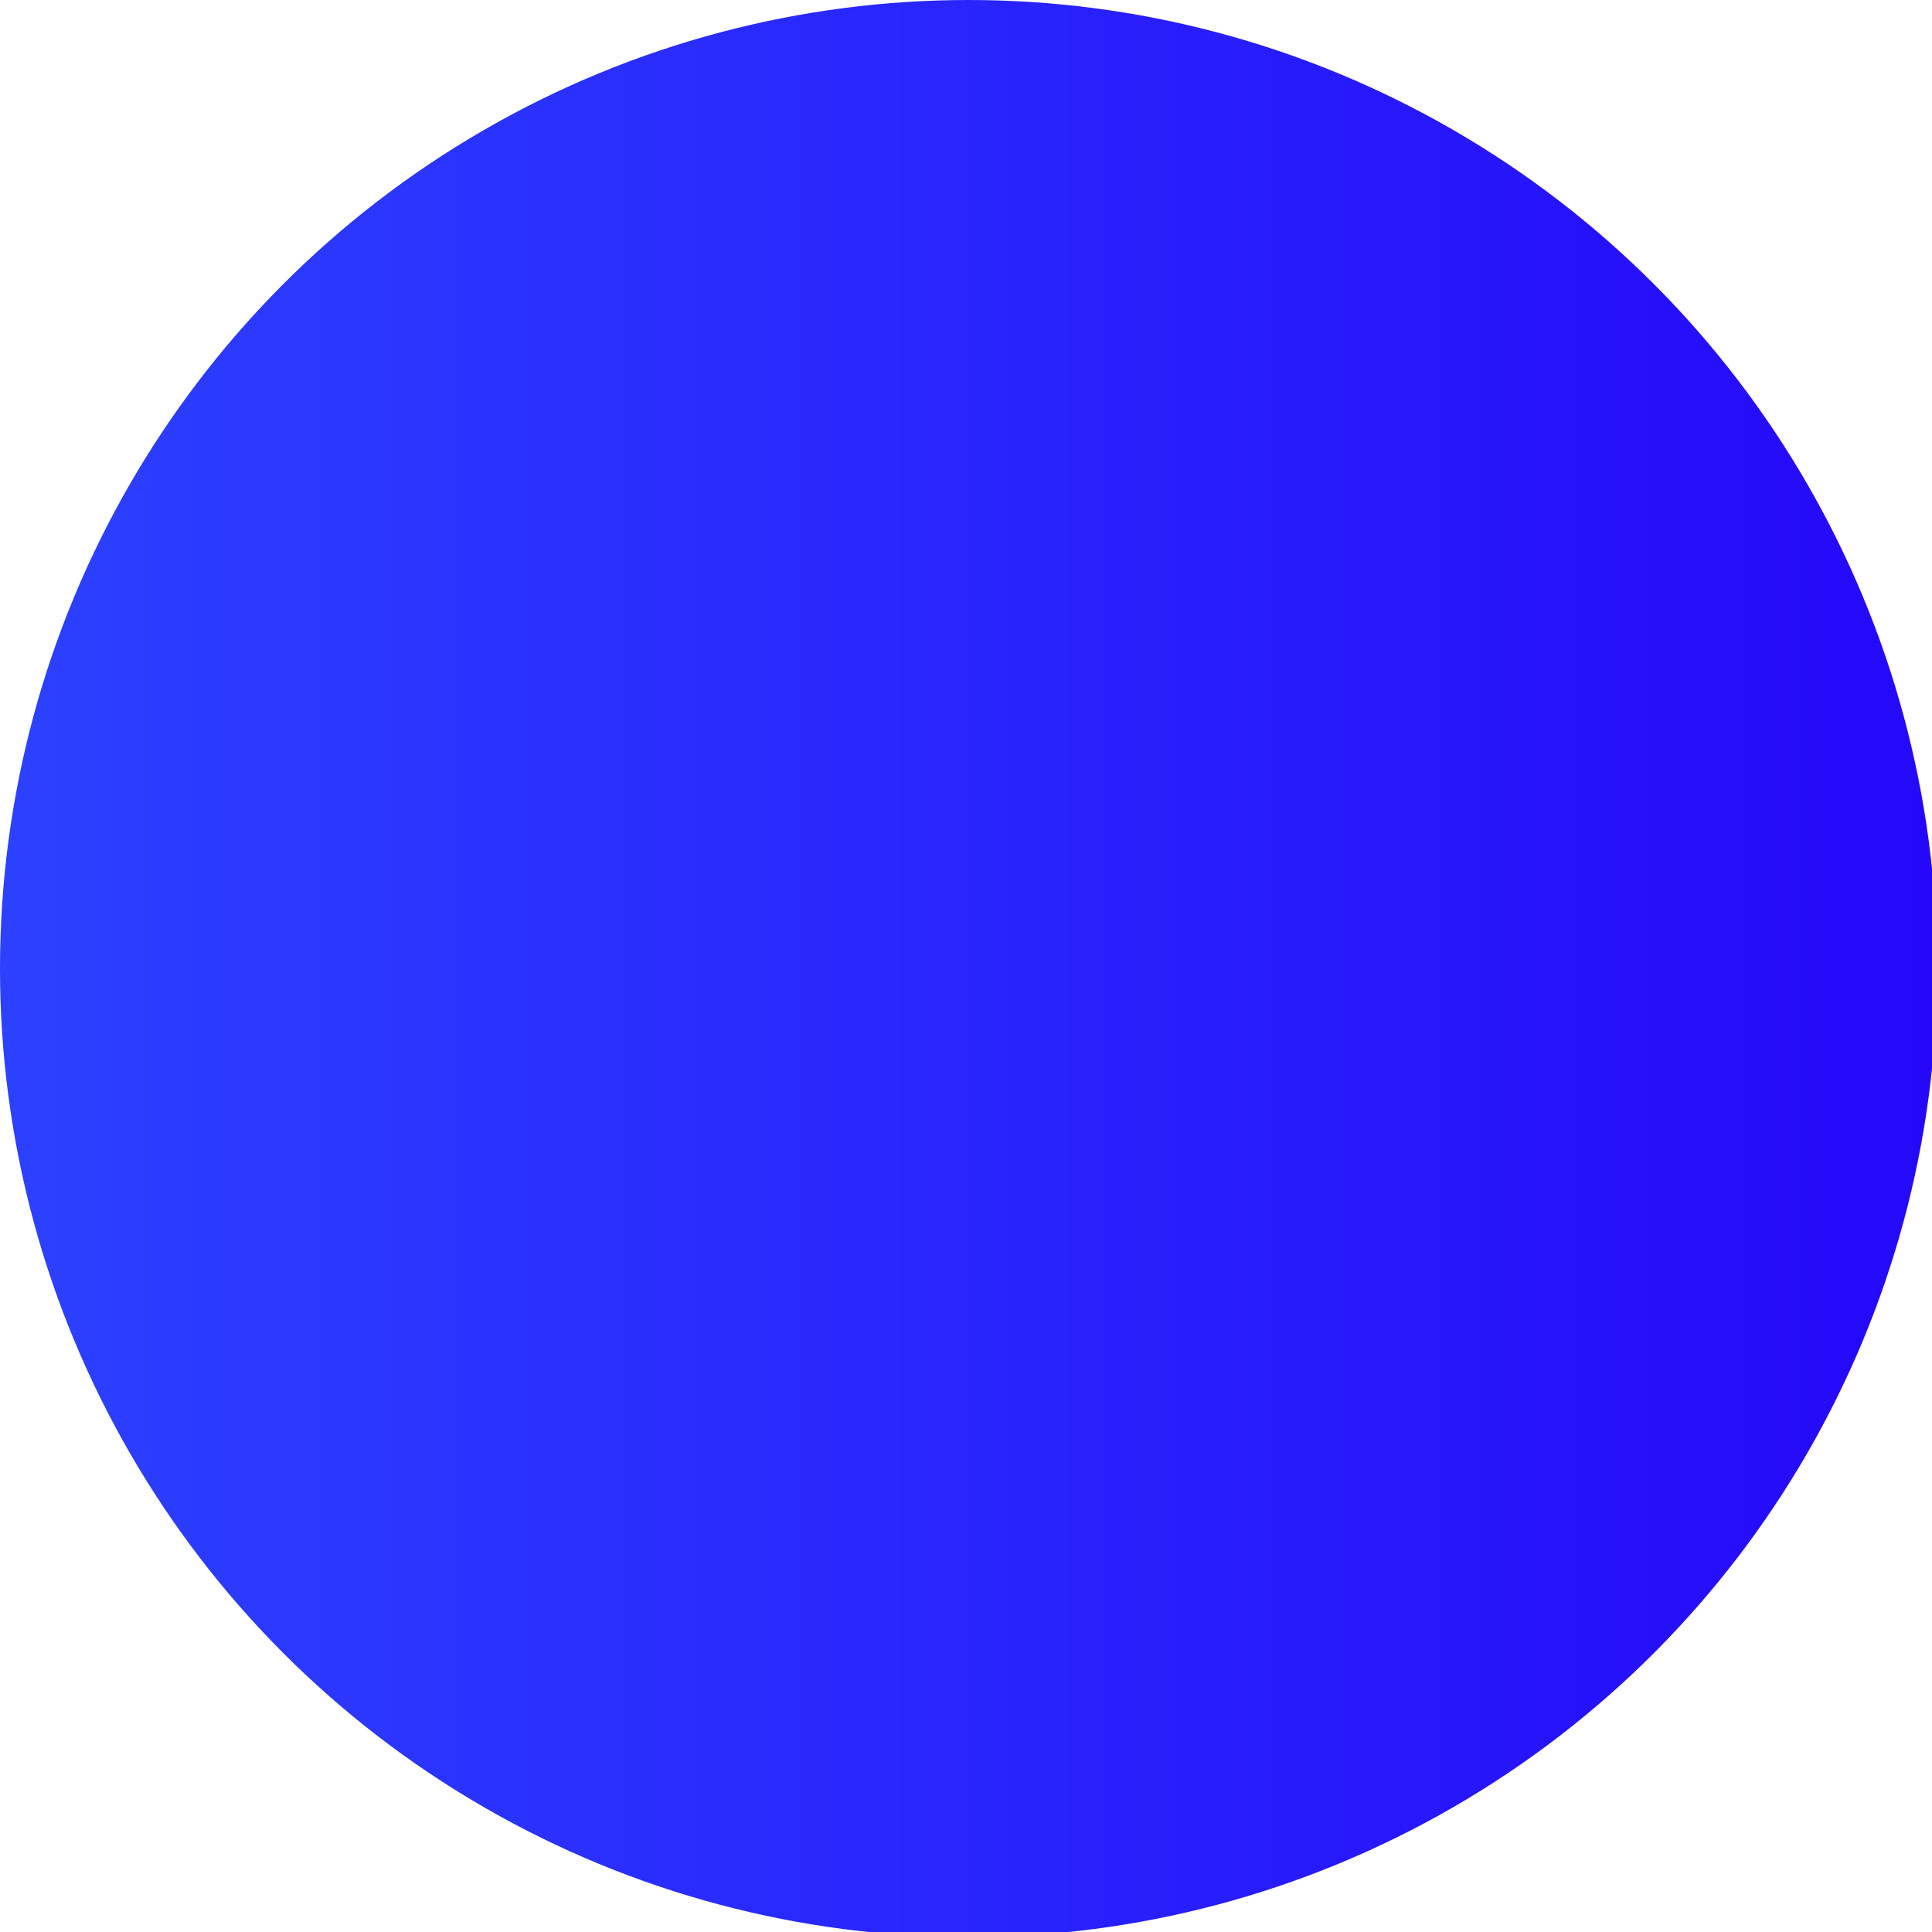 <?xml version="1.0" encoding="utf-8"?>
<!-- Generator: Adobe Illustrator 21.0.0, SVG Export Plug-In . SVG Version: 6.00 Build 0)  -->
<svg version="1.1" id="Layer_1" xmlns="http://www.w3.org/2000/svg" xmlns:xlink="http://www.w3.org/1999/xlink" x="0px" y="0px"
	 viewBox="0 0 37.3 37.3" style="enable-background:new 0 0 37.3 37.3;" xml:space="preserve">
<style type="text/css">
	.st0{fill:url(#SVGID_1_);}
	.st1{fill:url(#SVGID_2_);}
	.st2{fill:url(#SVGID_3_);}
	.st3{fill:url(#SVGID_4_);}
	.st4{fill:url(#SVGID_5_);}
	.st5{fill:url(#SVGID_6_);}
	.st6{fill:url(#SVGID_7_);}
	.st7{fill:url(#SVGID_8_);}
	.st8{fill:url(#SVGID_9_);}
	.st9{fill:url(#SVGID_10_);}
	.st10{fill:none;stroke:url(#SVGID_11_);stroke-width:5;stroke-linecap:round;stroke-linejoin:round;stroke-miterlimit:10;}
	.st11{fill:url(#SVGID_12_);}
	.st12{fill:url(#SVGID_13_);}
	.st13{fill:url(#SVGID_14_);}
	.st14{fill:url(#SVGID_15_);}
	.st15{fill:url(#SVGID_16_);}
	.st16{fill:none;stroke:url(#SVGID_17_);stroke-width:5;stroke-miterlimit:10;}
	.st17{fill:url(#SVGID_18_);}
	.st18{fill:none;stroke:url(#SVGID_19_);stroke-width:5;stroke-miterlimit:10;}
	.st19{fill:url(#SVGID_20_);}
	.st20{fill:url(#SVGID_21_);}
	.st21{fill:none;stroke:url(#SVGID_22_);stroke-width:5;stroke-linecap:round;stroke-linejoin:round;stroke-miterlimit:10;}
	.st22{fill:url(#SVGID_23_);}
	.st23{fill:url(#SVGID_24_);}
	.st24{fill:url(#SVGID_25_);}
	.st25{fill:url(#SVGID_26_);}
	.st26{fill:url(#SVGID_27_);}
	.st27{fill:url(#SVGID_28_);}
	.st28{fill:url(#SVGID_29_);}
	.st29{fill:none;stroke:#2508F9;stroke-width:4;stroke-linecap:round;stroke-linejoin:round;stroke-miterlimit:10;}
	.st30{fill:none;stroke:url(#SVGID_30_);stroke-width:5;stroke-linecap:round;stroke-linejoin:round;stroke-miterlimit:10;}
	.st31{fill:url(#SVGID_31_);}
	.st32{fill:url(#SVGID_32_);}
	.st33{fill:url(#SVGID_33_);}
	.st34{fill:url(#SVGID_34_);}
	.st35{fill:url(#SVGID_35_);}
	.st36{fill:none;stroke:url(#SVGID_36_);stroke-width:9;stroke-linecap:round;stroke-linejoin:round;stroke-miterlimit:10;}
	.st37{fill:#2C41FF;}
	.st38{fill:none;stroke:url(#SVGID_37_);stroke-width:9;stroke-linecap:round;stroke-linejoin:round;stroke-miterlimit:10;}
</style>
<linearGradient id="SVGID_1_" gradientUnits="userSpaceOnUse" x1="0" y1="18.667" x2="37.333" y2="18.667">
	<stop  offset="0" style="stop-color:#2C41FF"/>
	<stop  offset="1" style="stop-color:#2508F9"/>
</linearGradient>
<circle class="st0" cx="18.7" cy="18.7" r="18.7"/>
</svg>
